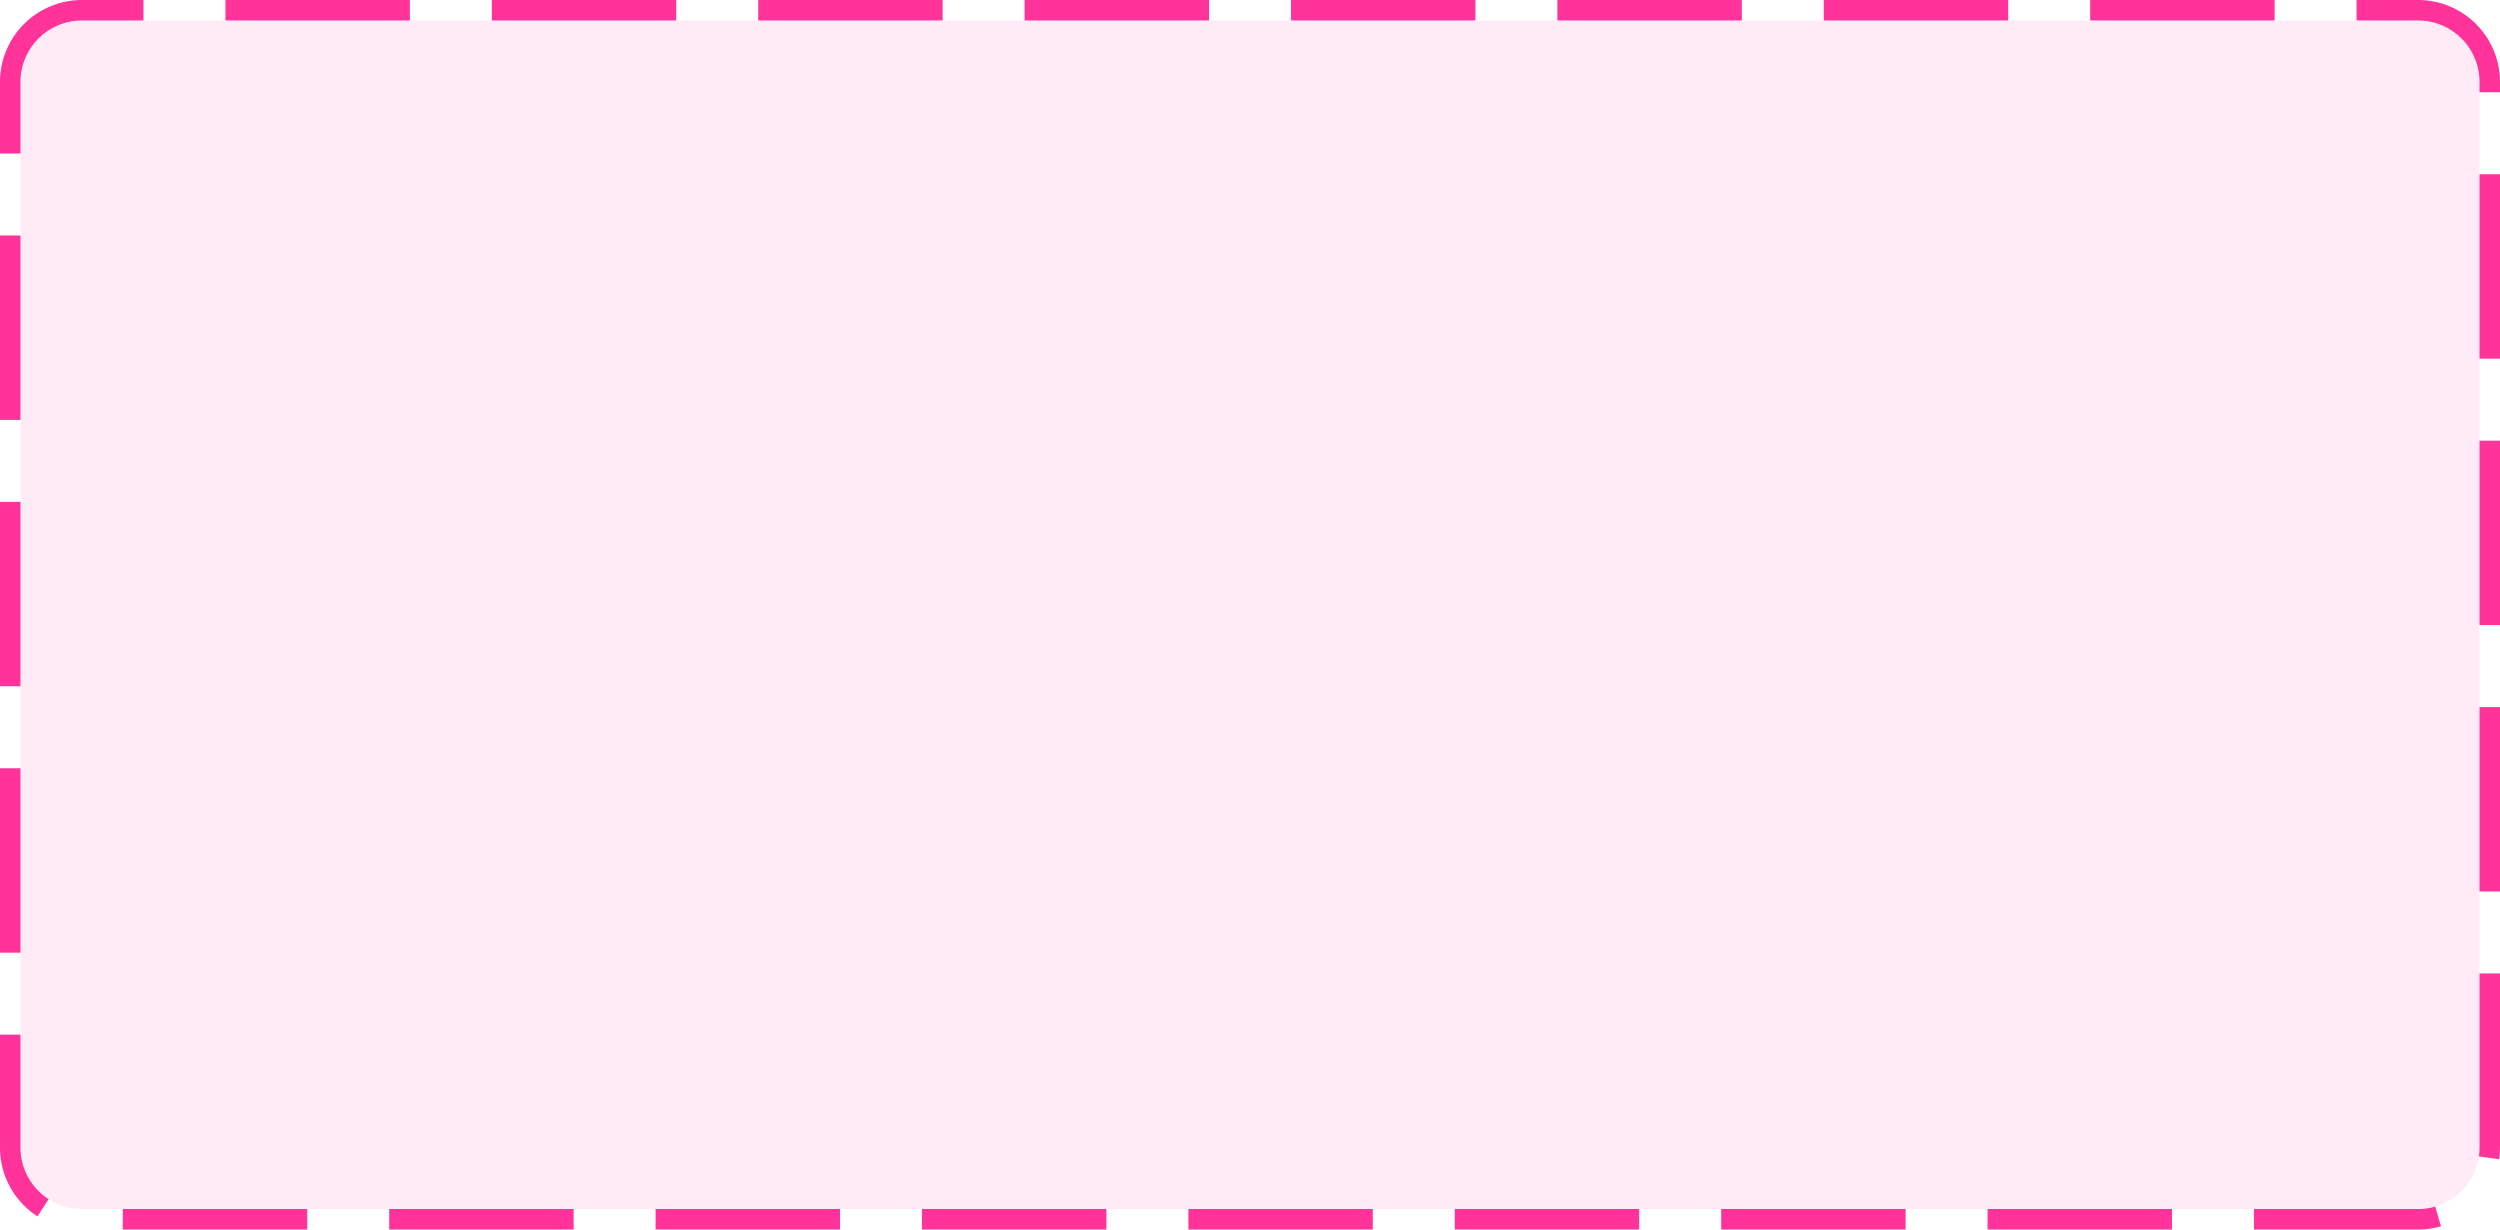 ﻿<?xml version="1.0" encoding="utf-8"?>
<svg version="1.1" xmlns:xlink="http://www.w3.org/1999/xlink" width="122px" height="60px" xmlns="http://www.w3.org/2000/svg">
  <g transform="matrix(1 0 0 1 -1909 -5658 )">
    <path d="M 1910 5662  A 3 3 0 0 1 1913 5659 L 2027 5659  A 3 3 0 0 1 2030 5662 L 2030 5714  A 3 3 0 0 1 2027 5717 L 1913 5717  A 3 3 0 0 1 1910 5714 L 1910 5662  Z " fill-rule="nonzero" fill="#ff3399" stroke="none" fill-opacity="0.098" />
    <path d="M 1909.5 5662  A 3.5 3.5 0 0 1 1913 5658.5 L 2027 5658.5  A 3.5 3.5 0 0 1 2030.5 5662 L 2030.5 5714  A 3.5 3.5 0 0 1 2027 5717.5 L 1913 5717.5  A 3.5 3.5 0 0 1 1909.5 5714 L 1909.5 5662  Z " stroke-width="1" stroke-dasharray="9,4" stroke="#ff3399" fill="none" stroke-dashoffset="0.5" />
  </g>
</svg>